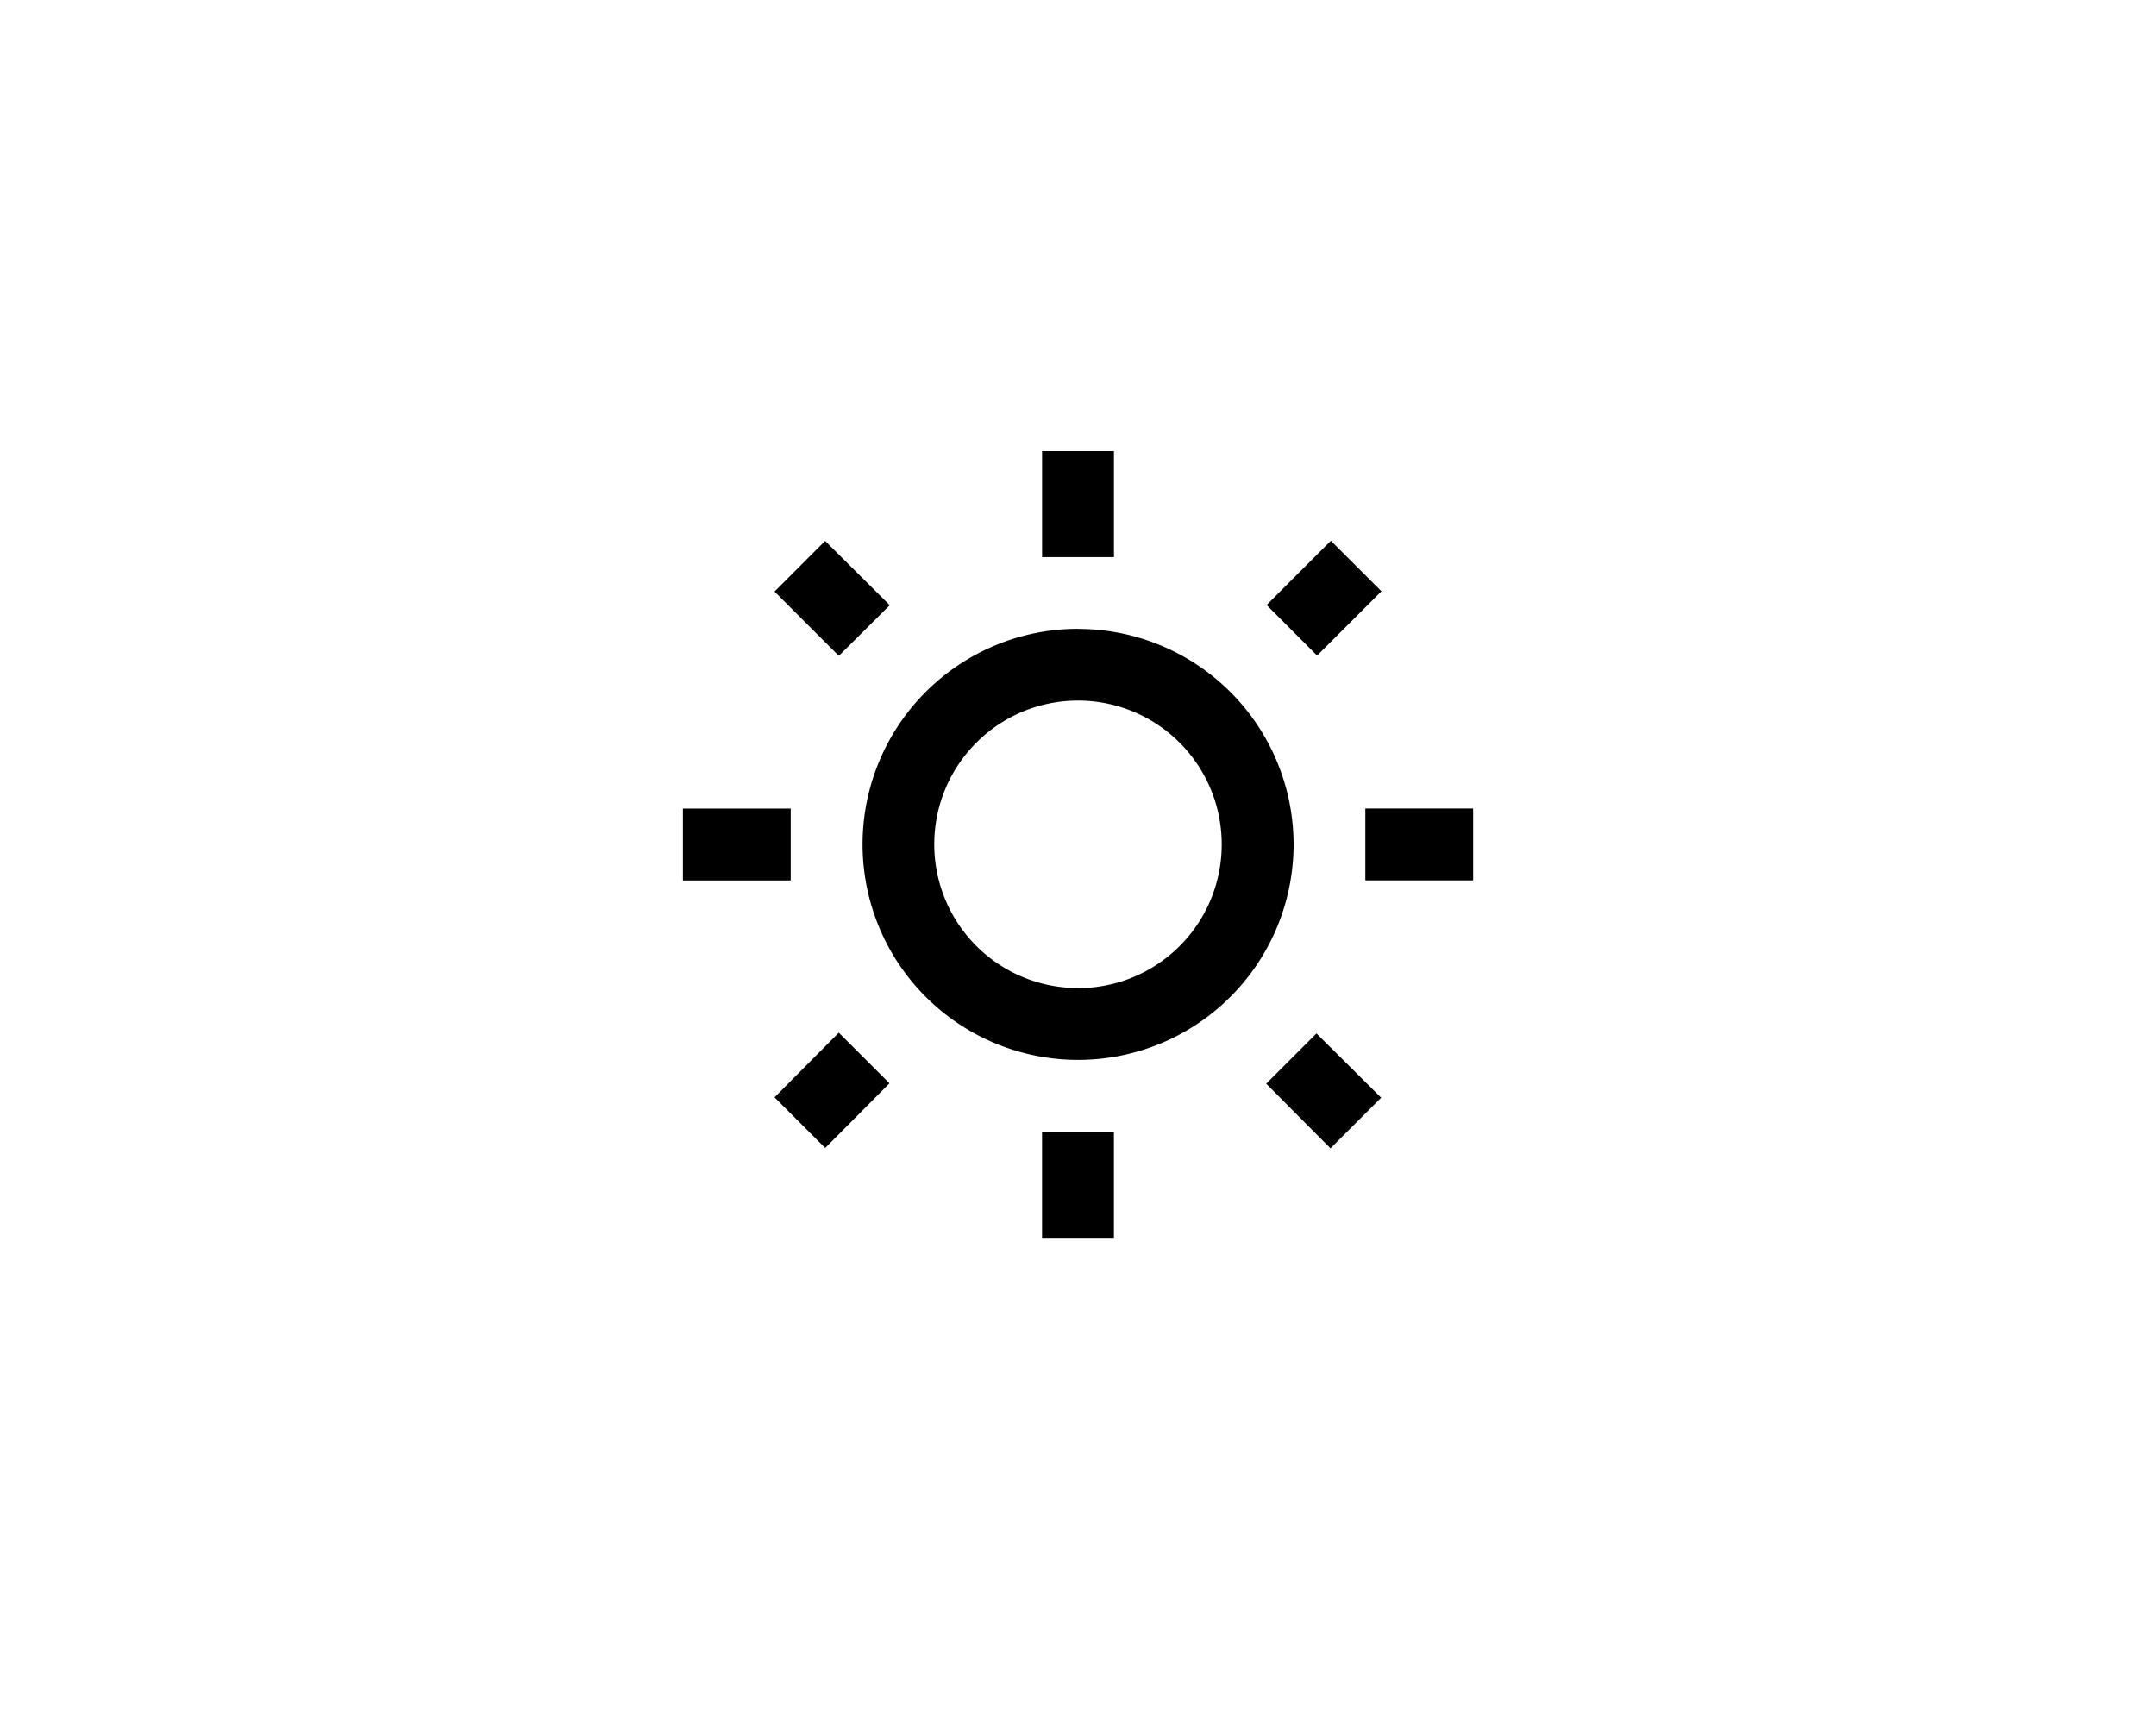 <svg xmlns="http://www.w3.org/2000/svg" width="120" height="96" viewBox="0 0 120 96"><defs><style>.a{fill:#fff;}.b{fill:none;}</style></defs><g transform="translate(0 -704)"><path class="a" d="M0,0H120V96H0Z" transform="translate(0 704)"/><path class="b" d="M0,0H74.546V74.546H0Z" transform="translate(22.637 715)"/><path class="b" d="M0,0H48V48H0Z" transform="translate(36 728)"/><path d="M12.515,9.126l-3.6-3.578L6.1,8.367l3.579,3.578ZM1,20.442H7v4H1ZM20.992.55h4v5.9h-4ZM37.066,5.538,39.88,8.351,36.3,11.929,33.489,9.114Zm-3.6,30.217,3.579,3.6,2.819-2.819-3.6-3.578Zm5.518-15.314h6v4h-6Zm-15.994-10a11.995,11.995,0,1,0,12,11.995A12,12,0,0,0,22.991,10.446Zm0,19.992a8,8,0,1,1,8-8A7.995,7.995,0,0,1,22.991,30.437Zm-2,8h4v5.9h-4ZM6.1,36.515l2.819,2.819,3.579-3.6L9.677,32.916Z" transform="translate(37.009 728.555)"/></g></svg>
